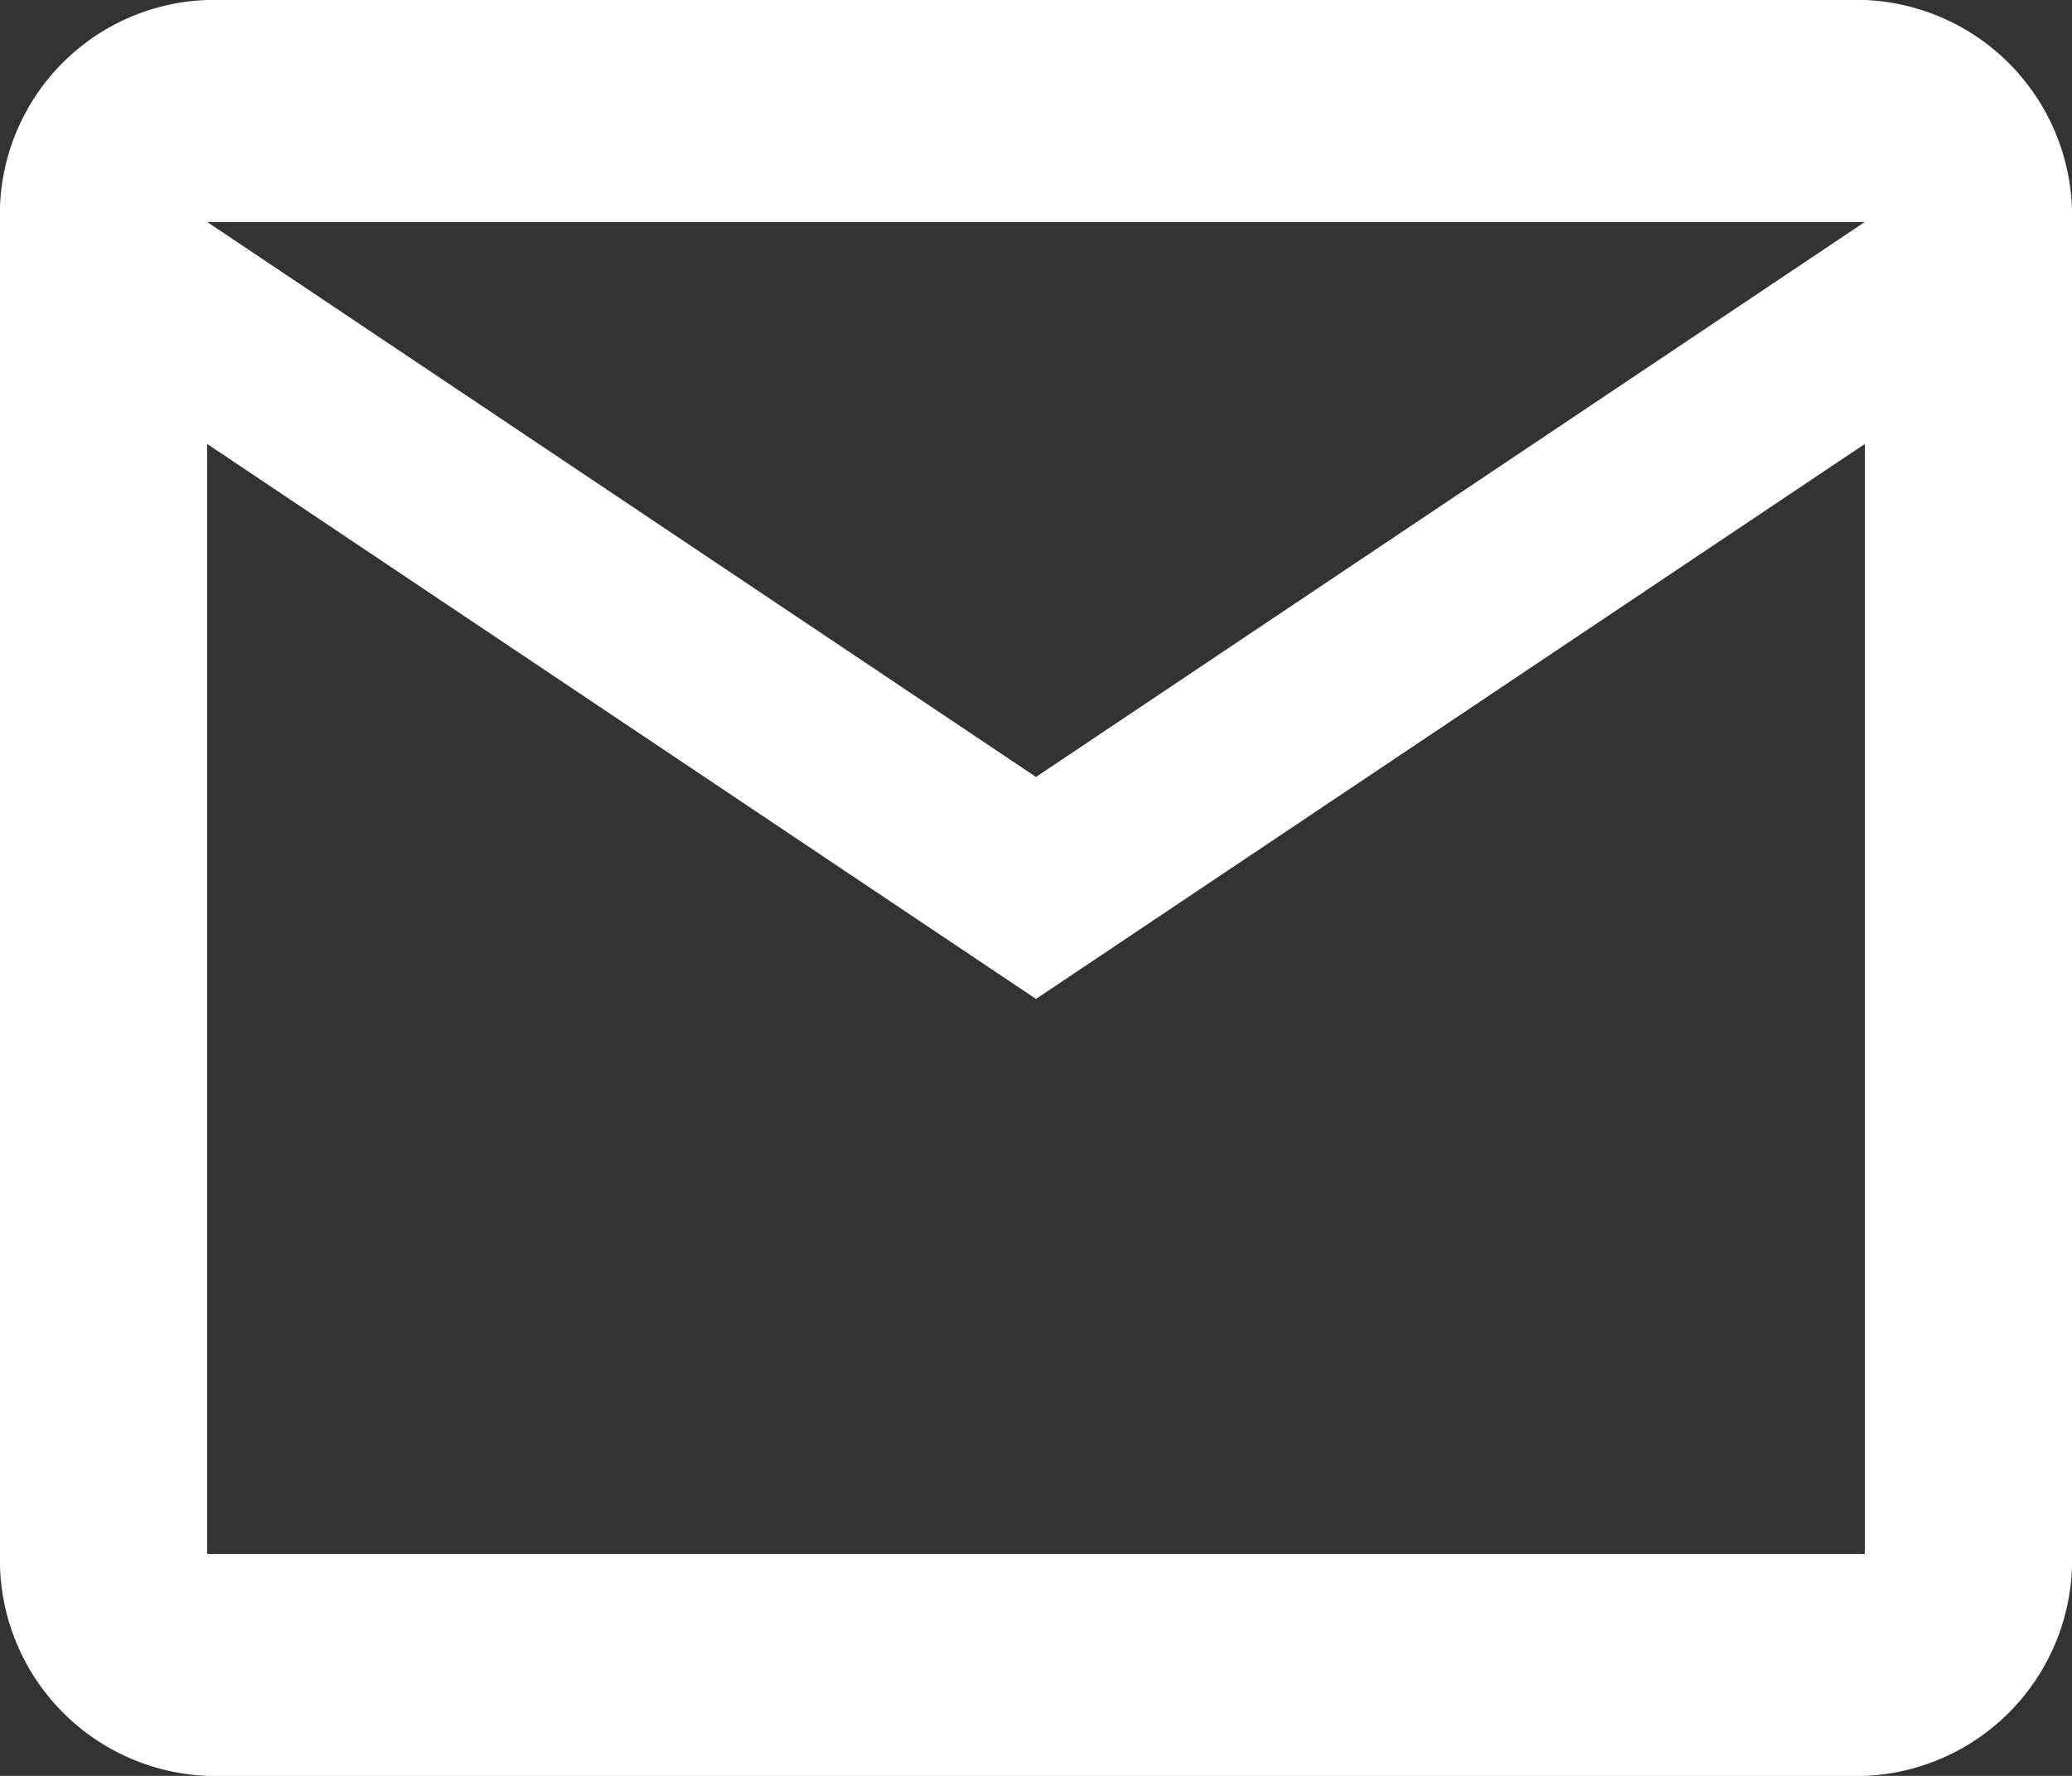 <svg xmlns="http://www.w3.org/2000/svg" viewBox="0 0 14 12"><rect x="0" y="0" width="14" height="12" fill="#333333" stroke="none"/><defs><style>.cls-1{fill:#fff;}</style></defs><title>email_icon</title><g id="Layer_2" data-name="Layer 2"><g id="Capa_1" data-name="Capa 1"><path class="cls-1" d="M12.6,0H1.4A1.45,1.45,0,0,0,0,1.5v9A1.46,1.46,0,0,0,1.4,12H12.6A1.46,1.46,0,0,0,14,10.5v-9A1.46,1.46,0,0,0,12.6,0Zm0,10.5H1.4V3L7,6.75,12.6,3ZM7,5.25,1.4,1.5H12.6Z"/></g></g></svg>
